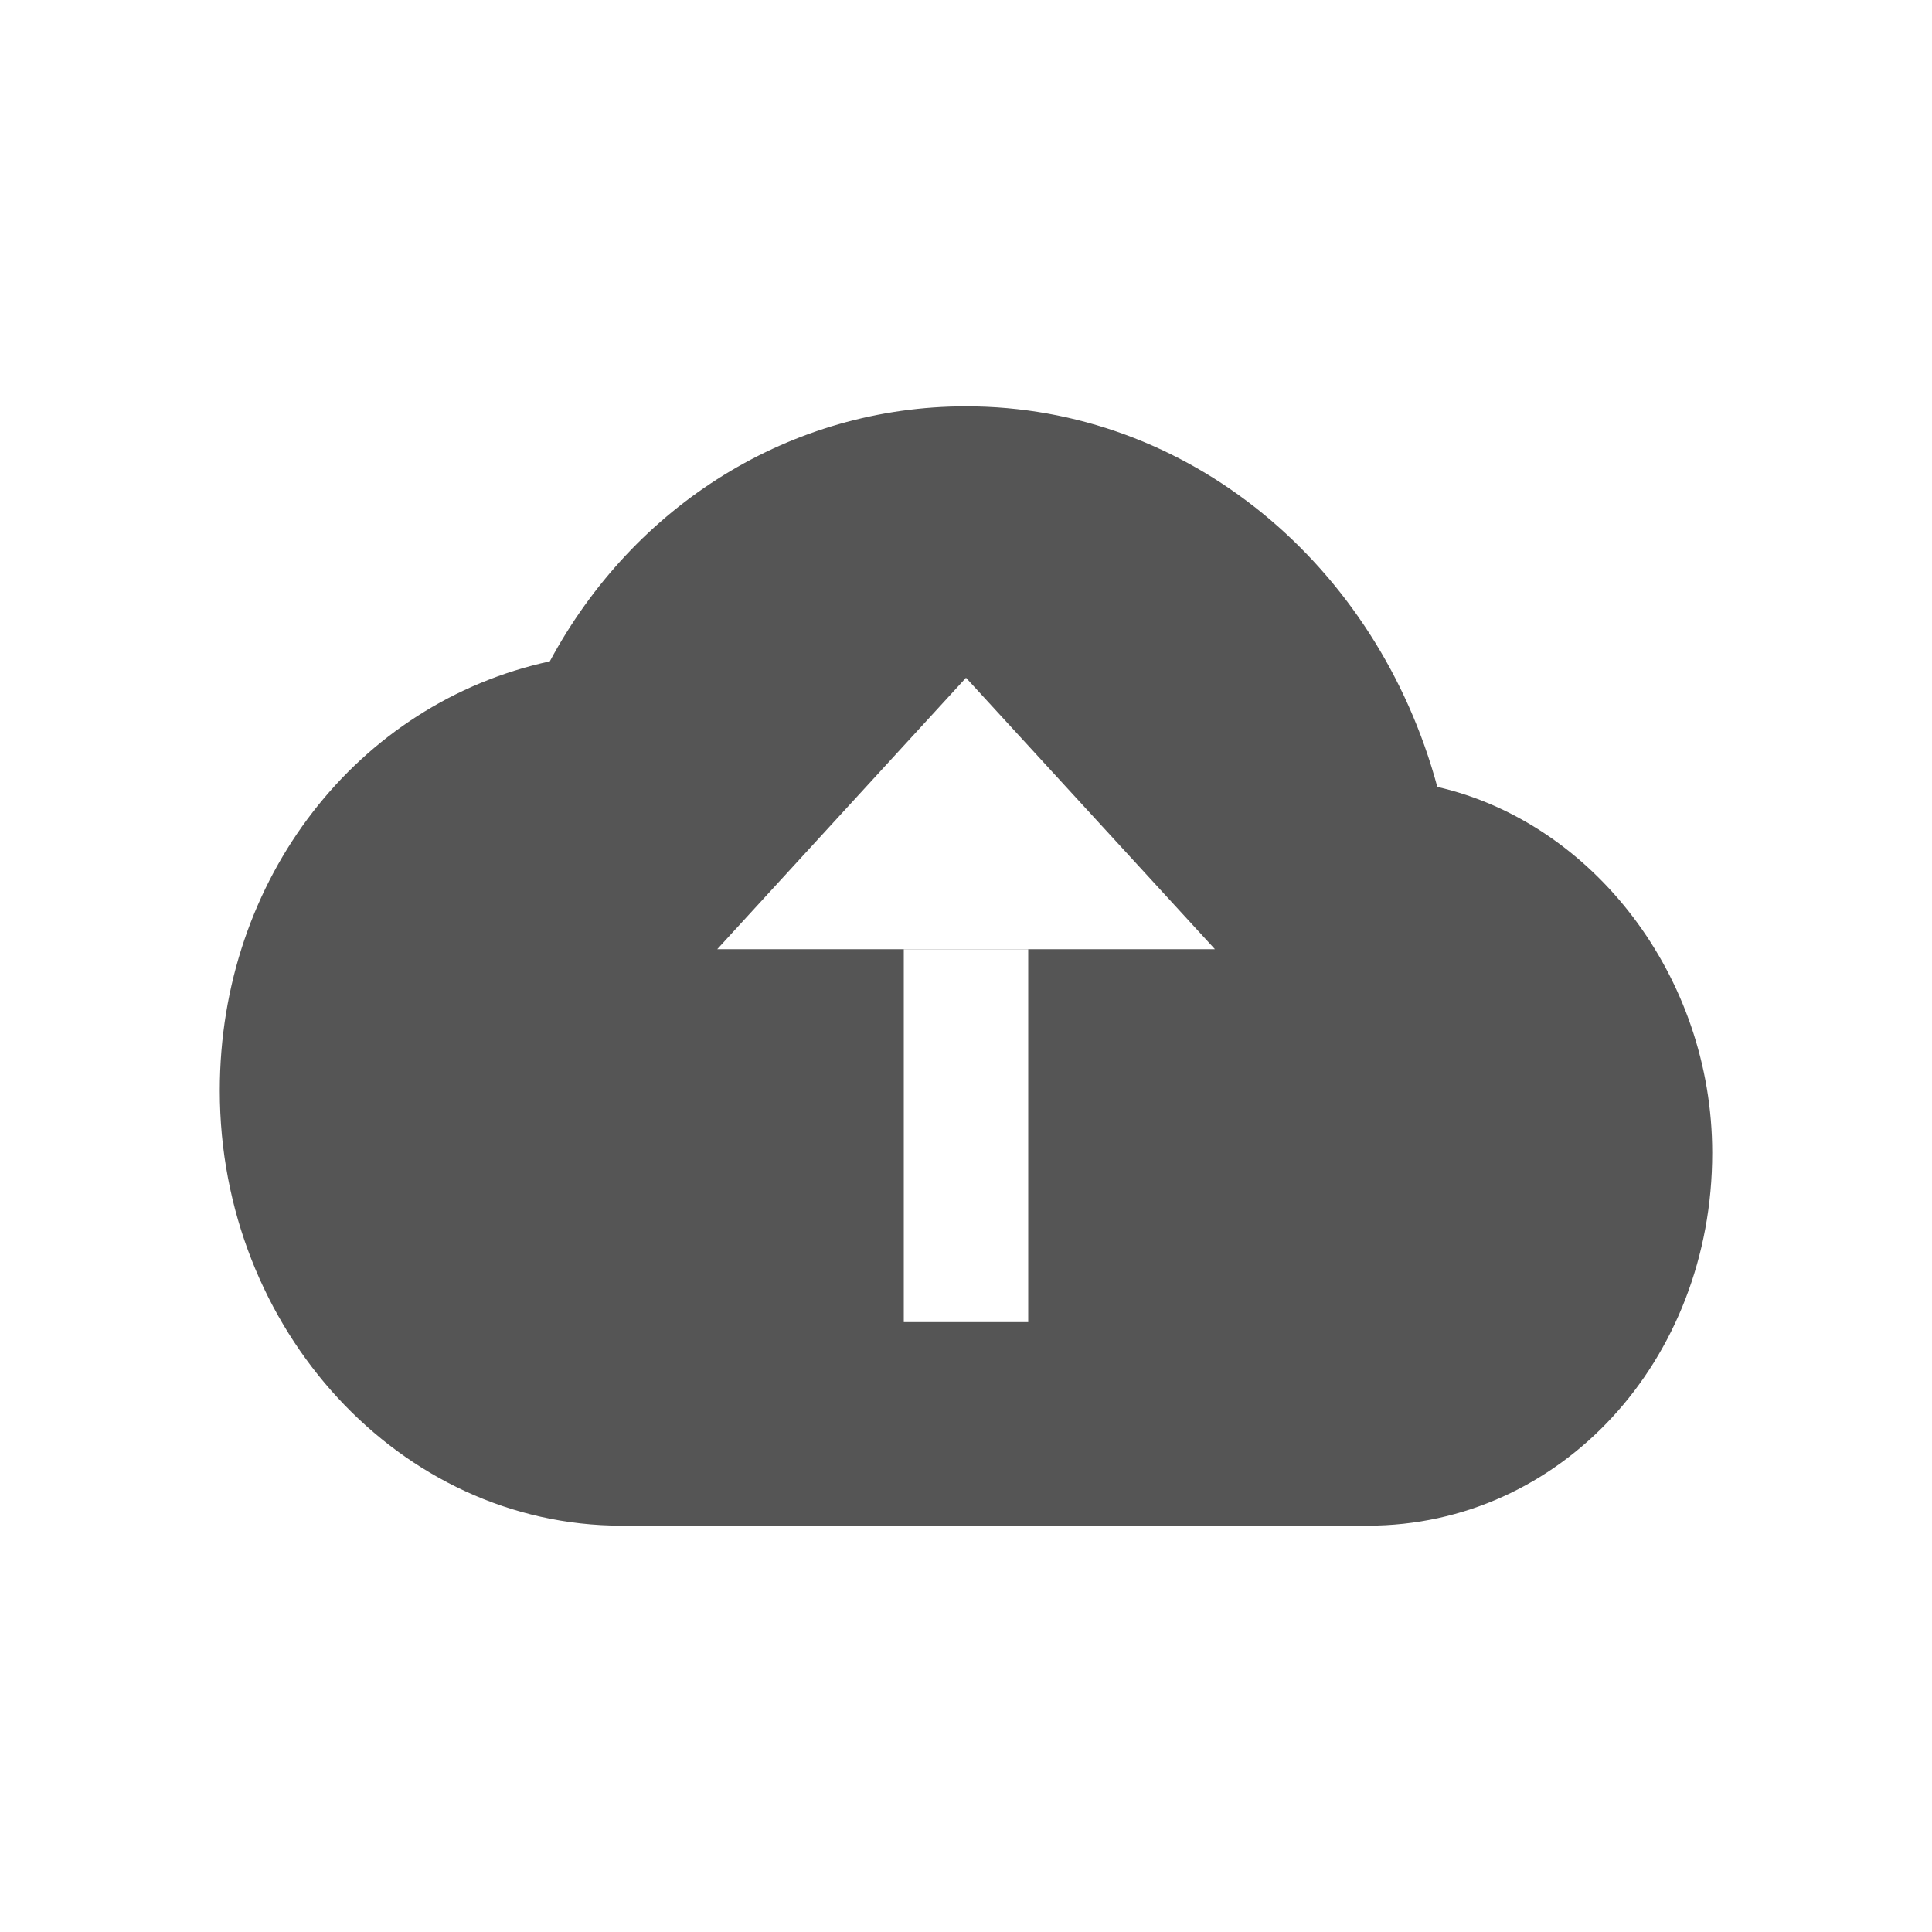 <?xml version="1.0" standalone="no"?><!DOCTYPE svg PUBLIC "-//W3C//DTD SVG 1.1//EN" "http://www.w3.org/Graphics/SVG/1.1/DTD/svg11.dtd"><svg t="1552053574927" class="icon" style="" viewBox="0 0 1024 1024" version="1.1" xmlns="http://www.w3.org/2000/svg" p-id="1357" xmlns:xlink="http://www.w3.org/1999/xlink" width="16" height="16"><defs><style type="text/css"></style></defs><path d="M907.508 611.025C907.508 721.273 827.071 808.631 724.932 808.631h-395.508C212.205 808.631 116.492 704.81 116.492 578.05 116.492 465.627 189.612 372.583 291.406 350.534 335.999 267.477 419.155 215.369 512 215.369c117.664 0 217.925 83.749 249.813 201.709C844.078 435.865 907.508 517.438 907.508 611.025z m-263.655-108.023L512 359.235 380.148 503.101h263.705z m-164.828 0v197.754h65.951v-197.754h-65.951z" fill="#555555" p-id="1358"></path></svg>